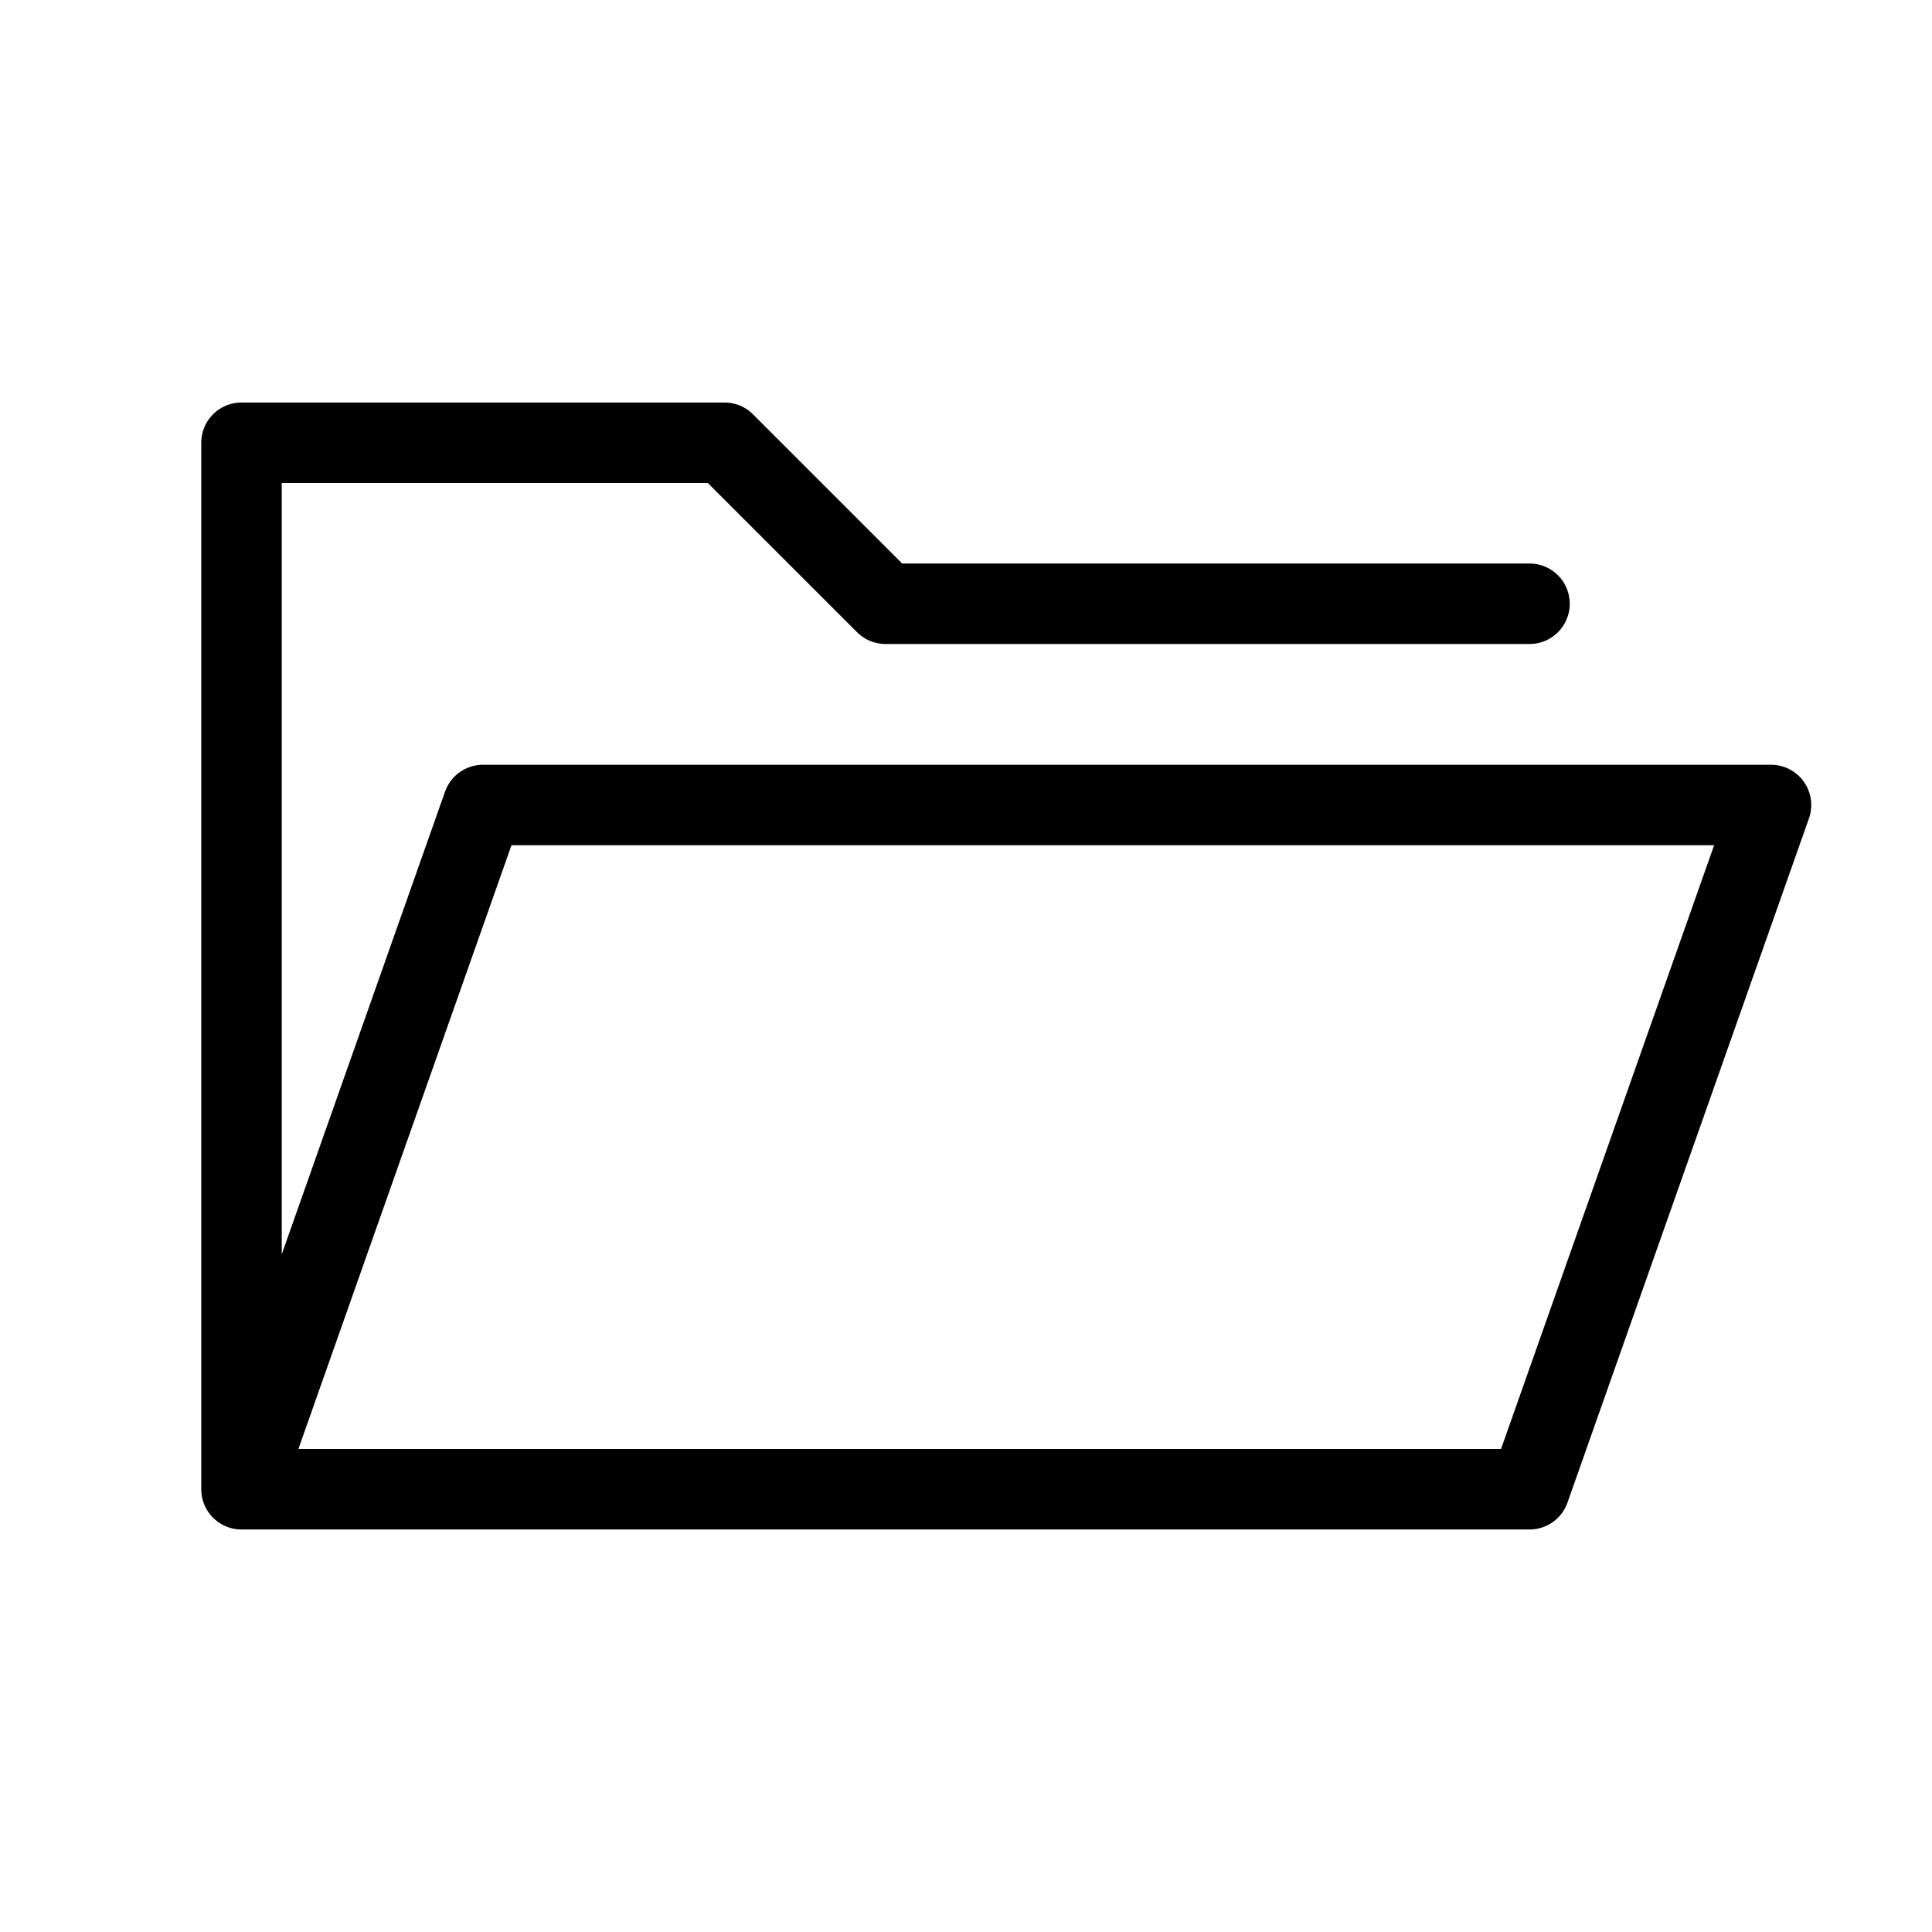 <svg width="24" height="24" viewBox="0 0 24 24" fill="none" xmlns="http://www.w3.org/2000/svg">
<path d="M3 18.5V5.5H9L11 7.5H19M3 18.5H19L22 10H6L3 18.5Z" stroke="black" stroke-linecap="round" stroke-linejoin="round"/>
</svg>
